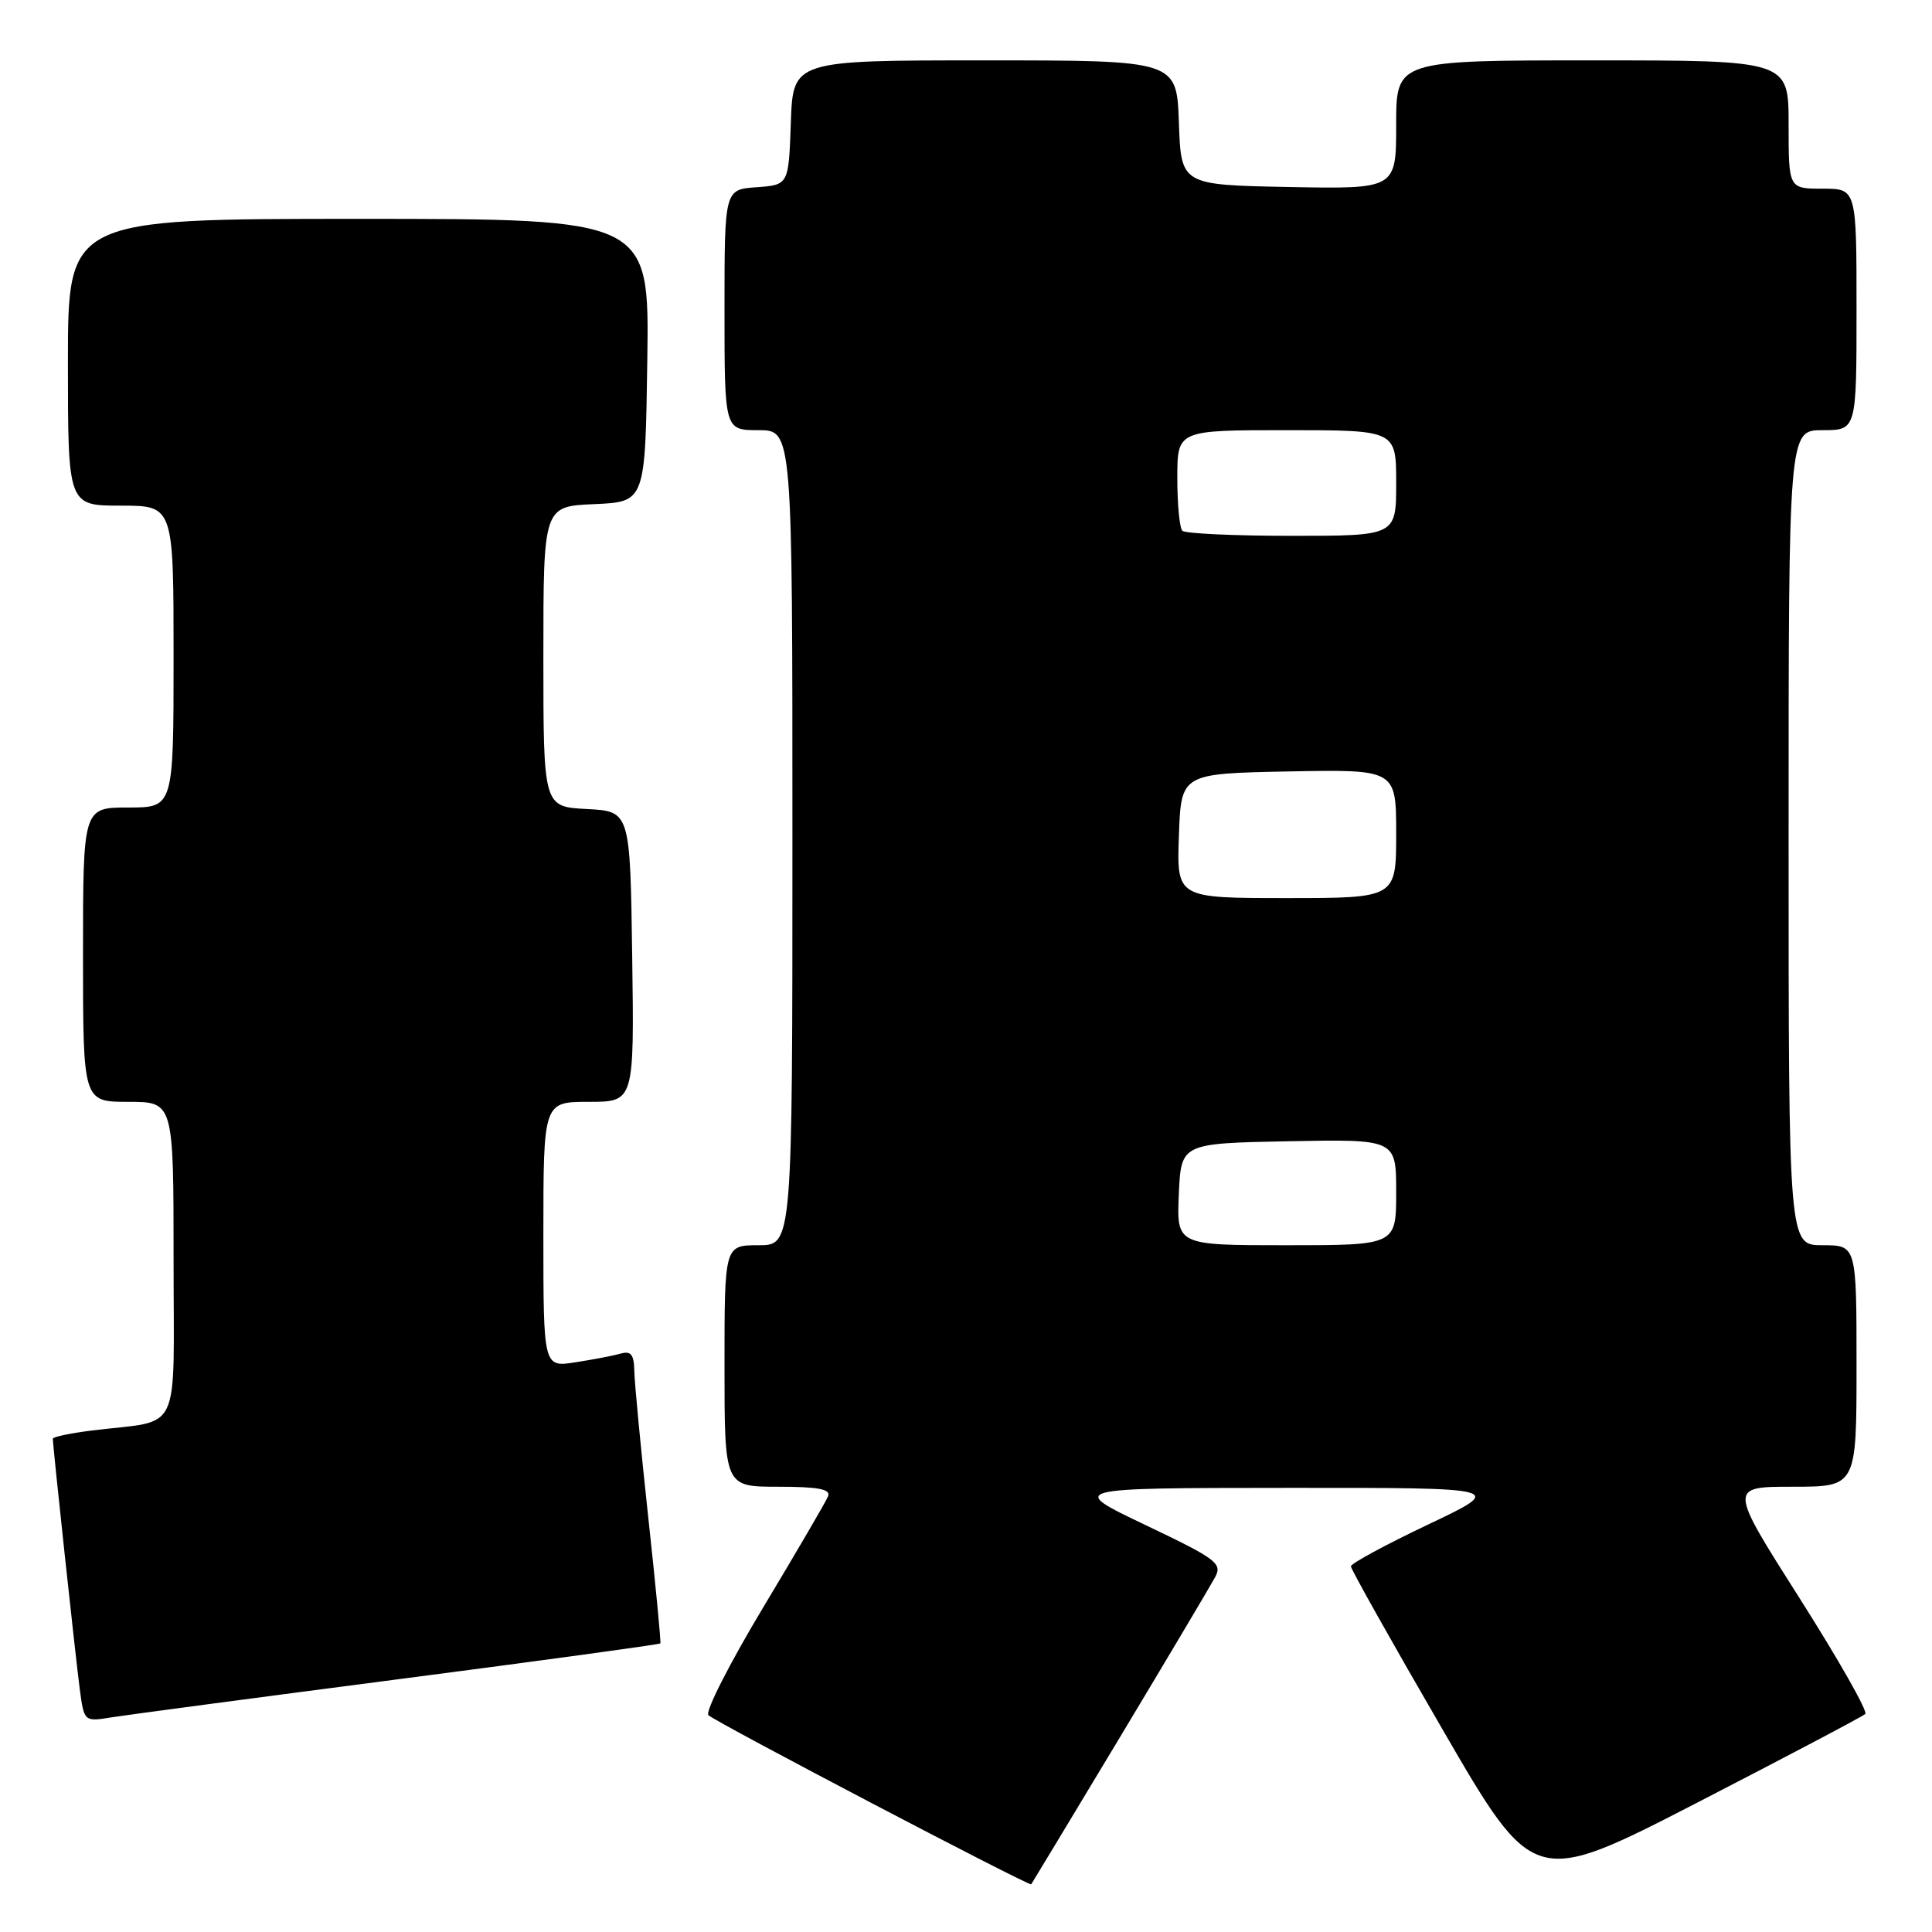 <?xml version="1.0" encoding="UTF-8" standalone="no"?>
<!DOCTYPE svg PUBLIC "-//W3C//DTD SVG 1.1//EN" "http://www.w3.org/Graphics/SVG/1.1/DTD/svg11.dtd" >
<svg xmlns="http://www.w3.org/2000/svg" xmlns:xlink="http://www.w3.org/1999/xlink" version="1.1" viewBox="0 0 256 256">
 <g >
 <path fill="currentColor"
d=" M 148.37 230.24 C 154.74 219.64 160.42 210.08 161.01 208.98 C 161.99 207.16 161.21 206.57 151.79 202.08 C 141.50 197.17 141.50 197.17 170.50 197.15 C 199.50 197.13 199.50 197.13 189.25 202.00 C 183.61 204.68 179.00 207.17 179.00 207.55 C 179.00 207.92 184.45 217.63 191.12 229.12 C 203.23 250.01 203.23 250.01 224.87 238.87 C 236.76 232.74 246.80 227.45 247.16 227.11 C 247.52 226.78 243.59 219.86 238.44 211.75 C 229.07 197.00 229.07 197.00 237.53 197.00 C 246.00 197.00 246.00 197.00 246.00 181.00 C 246.00 165.00 246.00 165.00 241.50 165.00 C 237.00 165.00 237.00 165.00 237.00 111.00 C 237.00 57.00 237.00 57.00 241.50 57.00 C 246.00 57.00 246.00 57.00 246.00 41.00 C 246.00 25.00 246.00 25.00 241.50 25.00 C 237.00 25.00 237.00 25.00 237.00 16.50 C 237.00 8.00 237.00 8.00 211.00 8.00 C 185.00 8.00 185.00 8.00 185.00 16.53 C 185.00 25.05 185.00 25.05 170.75 24.78 C 156.50 24.50 156.50 24.50 156.21 16.25 C 155.92 8.00 155.92 8.00 130.50 8.00 C 105.08 8.00 105.08 8.00 104.79 16.25 C 104.50 24.50 104.50 24.50 100.25 24.81 C 96.00 25.11 96.00 25.11 96.00 41.06 C 96.00 57.00 96.00 57.00 100.50 57.00 C 105.00 57.00 105.00 57.00 105.00 111.00 C 105.00 165.00 105.00 165.00 100.50 165.00 C 96.00 165.00 96.00 165.00 96.00 181.00 C 96.00 197.00 96.00 197.00 103.11 197.00 C 108.39 197.00 110.09 197.32 109.73 198.25 C 109.46 198.94 105.59 205.56 101.14 212.97 C 96.69 220.38 93.41 226.81 93.87 227.27 C 94.76 228.16 136.38 249.97 136.64 249.68 C 136.72 249.58 142.00 240.83 148.37 230.24 Z  M 52.91 222.49 C 71.83 220.03 87.40 217.90 87.50 217.76 C 87.60 217.62 86.88 210.07 85.89 201.00 C 84.91 191.93 84.08 183.23 84.05 181.68 C 84.01 179.49 83.61 178.97 82.25 179.36 C 81.29 179.63 78.59 180.15 76.25 180.51 C 72.00 181.18 72.00 181.18 72.00 163.59 C 72.00 146.00 72.00 146.00 78.02 146.00 C 84.04 146.00 84.04 146.00 83.77 126.75 C 83.50 107.50 83.50 107.50 77.75 107.20 C 72.00 106.90 72.00 106.90 72.00 87.00 C 72.00 67.09 72.00 67.09 78.75 66.80 C 85.50 66.50 85.50 66.50 85.77 47.75 C 86.04 29.00 86.04 29.00 47.52 29.00 C 9.00 29.00 9.00 29.00 9.00 48.00 C 9.00 67.00 9.00 67.00 16.00 67.00 C 23.00 67.00 23.00 67.00 23.00 87.00 C 23.00 107.00 23.00 107.00 17.00 107.00 C 11.00 107.00 11.00 107.00 11.00 126.50 C 11.00 146.00 11.00 146.00 17.00 146.00 C 23.00 146.00 23.00 146.00 23.00 166.92 C 23.00 190.62 24.22 188.07 12.25 189.54 C 9.36 189.90 7.00 190.39 7.00 190.64 C 7.00 191.61 10.03 219.76 10.57 223.83 C 11.15 228.15 11.15 228.15 14.82 227.55 C 16.85 227.23 33.98 224.95 52.91 222.49 Z  M 156.20 158.25 C 156.50 151.50 156.50 151.50 170.75 151.22 C 185.00 150.95 185.00 150.95 185.00 157.97 C 185.00 165.00 185.00 165.00 170.45 165.00 C 155.91 165.00 155.91 165.00 156.20 158.25 Z  M 156.21 110.75 C 156.50 102.50 156.50 102.50 170.75 102.22 C 185.00 101.95 185.00 101.95 185.00 110.47 C 185.00 119.00 185.00 119.00 170.46 119.00 C 155.92 119.00 155.92 119.00 156.21 110.75 Z  M 156.67 70.33 C 156.30 69.97 156.00 66.82 156.00 63.33 C 156.00 57.00 156.00 57.00 170.50 57.00 C 185.00 57.00 185.00 57.00 185.00 64.00 C 185.00 71.00 185.00 71.00 171.17 71.00 C 163.56 71.00 157.03 70.70 156.67 70.33 Z "/>
</g>
</svg>